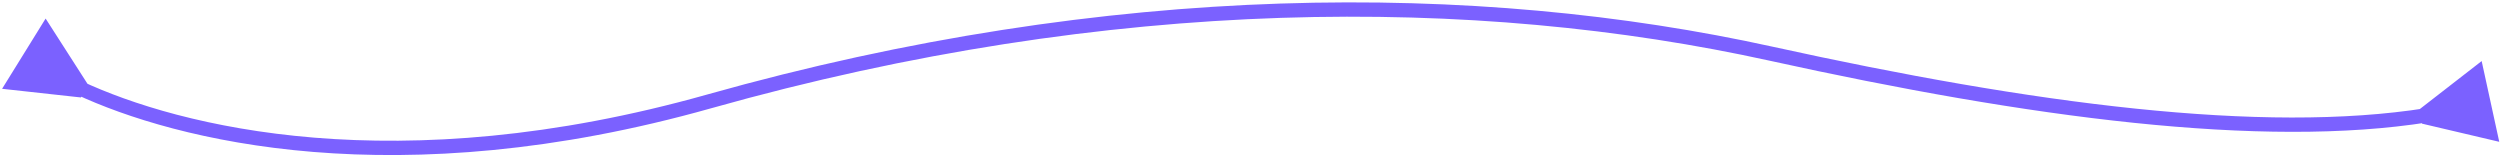 <svg width="524" height="33" viewBox="0 0 524 33" fill="none" xmlns="http://www.w3.org/2000/svg">
<path d="M18.54 17.879L9.562 3.89L0.438 18.612L16.959 20.428L18.54 17.879ZM371.208 11.251L370.886 12.716L371.208 11.251ZM507.664 25.92L523.844 29.722L520.156 12.799L507.025 22.989L507.664 25.92ZM15.842 19.724C36.87 29.542 83.238 41.237 149.018 22.704L148.204 19.816C83.118 38.154 37.489 26.52 17.111 17.005L15.842 19.724ZM149.018 22.704C233.16 -1.002 309.391 -0.818 370.886 12.716L371.531 9.786C309.538 -3.857 232.806 -4.019 148.204 19.816L149.018 22.704ZM370.886 12.716C425.339 24.7 474.041 31.179 509.042 25.617L508.571 22.654C474.179 28.119 425.967 21.767 371.531 9.786L370.886 12.716Z" fill="#7B61FF"/>
</svg>
